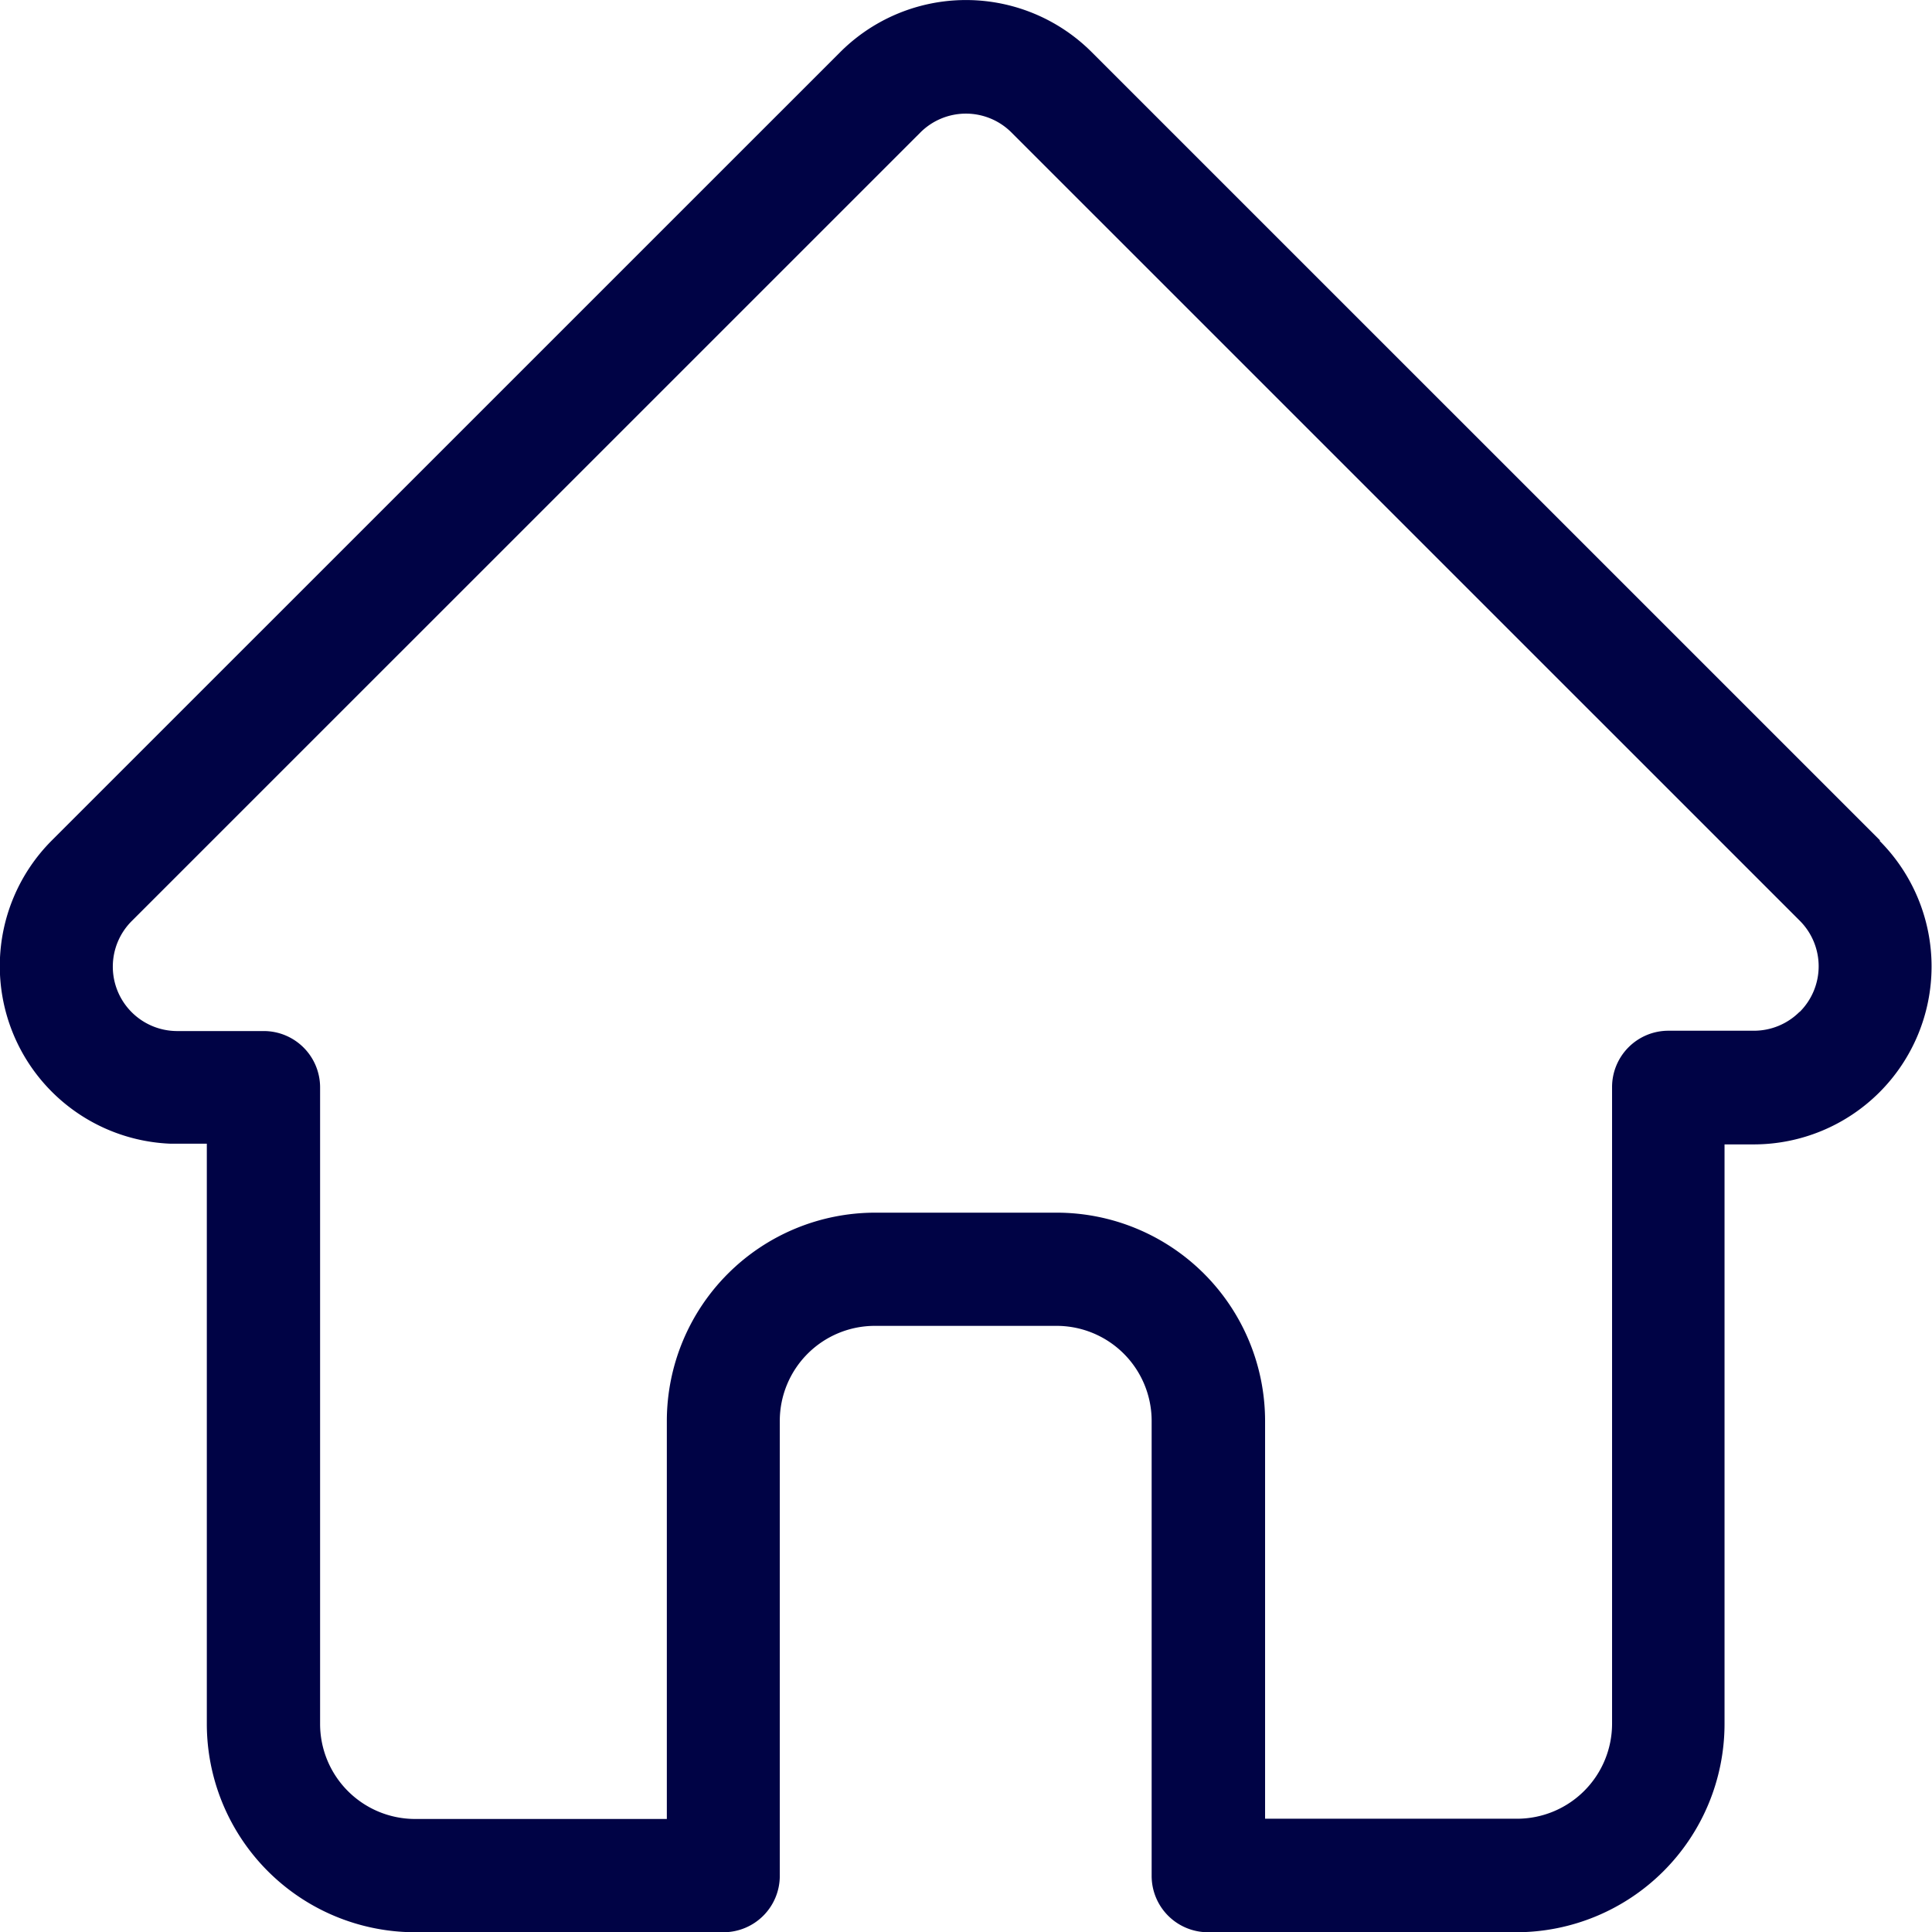<svg xmlns="http://www.w3.org/2000/svg" width="23.998" height="24" viewBox="0 0 23.998 24"><defs><style>.a{fill:#000345;}</style></defs><path class="a" d="M23.853,10.438l0,0L14.061.647a2.209,2.209,0,0,0-3.125,0L1.151,10.431l-.01.01a2.208,2.208,0,0,0,1.47,3.764c.023,0,.045,0,.068,0h.39v7.2A2.589,2.589,0,0,0,5.656,24h3.83a.7.7,0,0,0,.7-.7V17.648a1.181,1.181,0,0,1,1.18-1.18h2.259a1.181,1.181,0,0,1,1.18,1.18V23.3a.7.7,0,0,0,.7.7h3.83a2.589,2.589,0,0,0,2.586-2.586v-7.2h.362a2.21,2.21,0,0,0,1.564-3.771Zm-1,2.129a.8.8,0,0,1-.568.235H21.224a.7.7,0,0,0-.7.7v7.908a1.181,1.181,0,0,1-1.18,1.18H16.214V17.648a2.589,2.589,0,0,0-2.586-2.586H11.369a2.589,2.589,0,0,0-2.586,2.586v4.945H5.656a1.181,1.181,0,0,1-1.18-1.18V13.506a.7.7,0,0,0-.7-.7H2.693a.8.8,0,0,1-.553-1.37h0l9.79-9.789a.8.8,0,0,1,1.136,0l9.788,9.787,0,0a.8.8,0,0,1,0,1.135Zm0,0" transform="translate(-0.5 0.001)"/></svg>